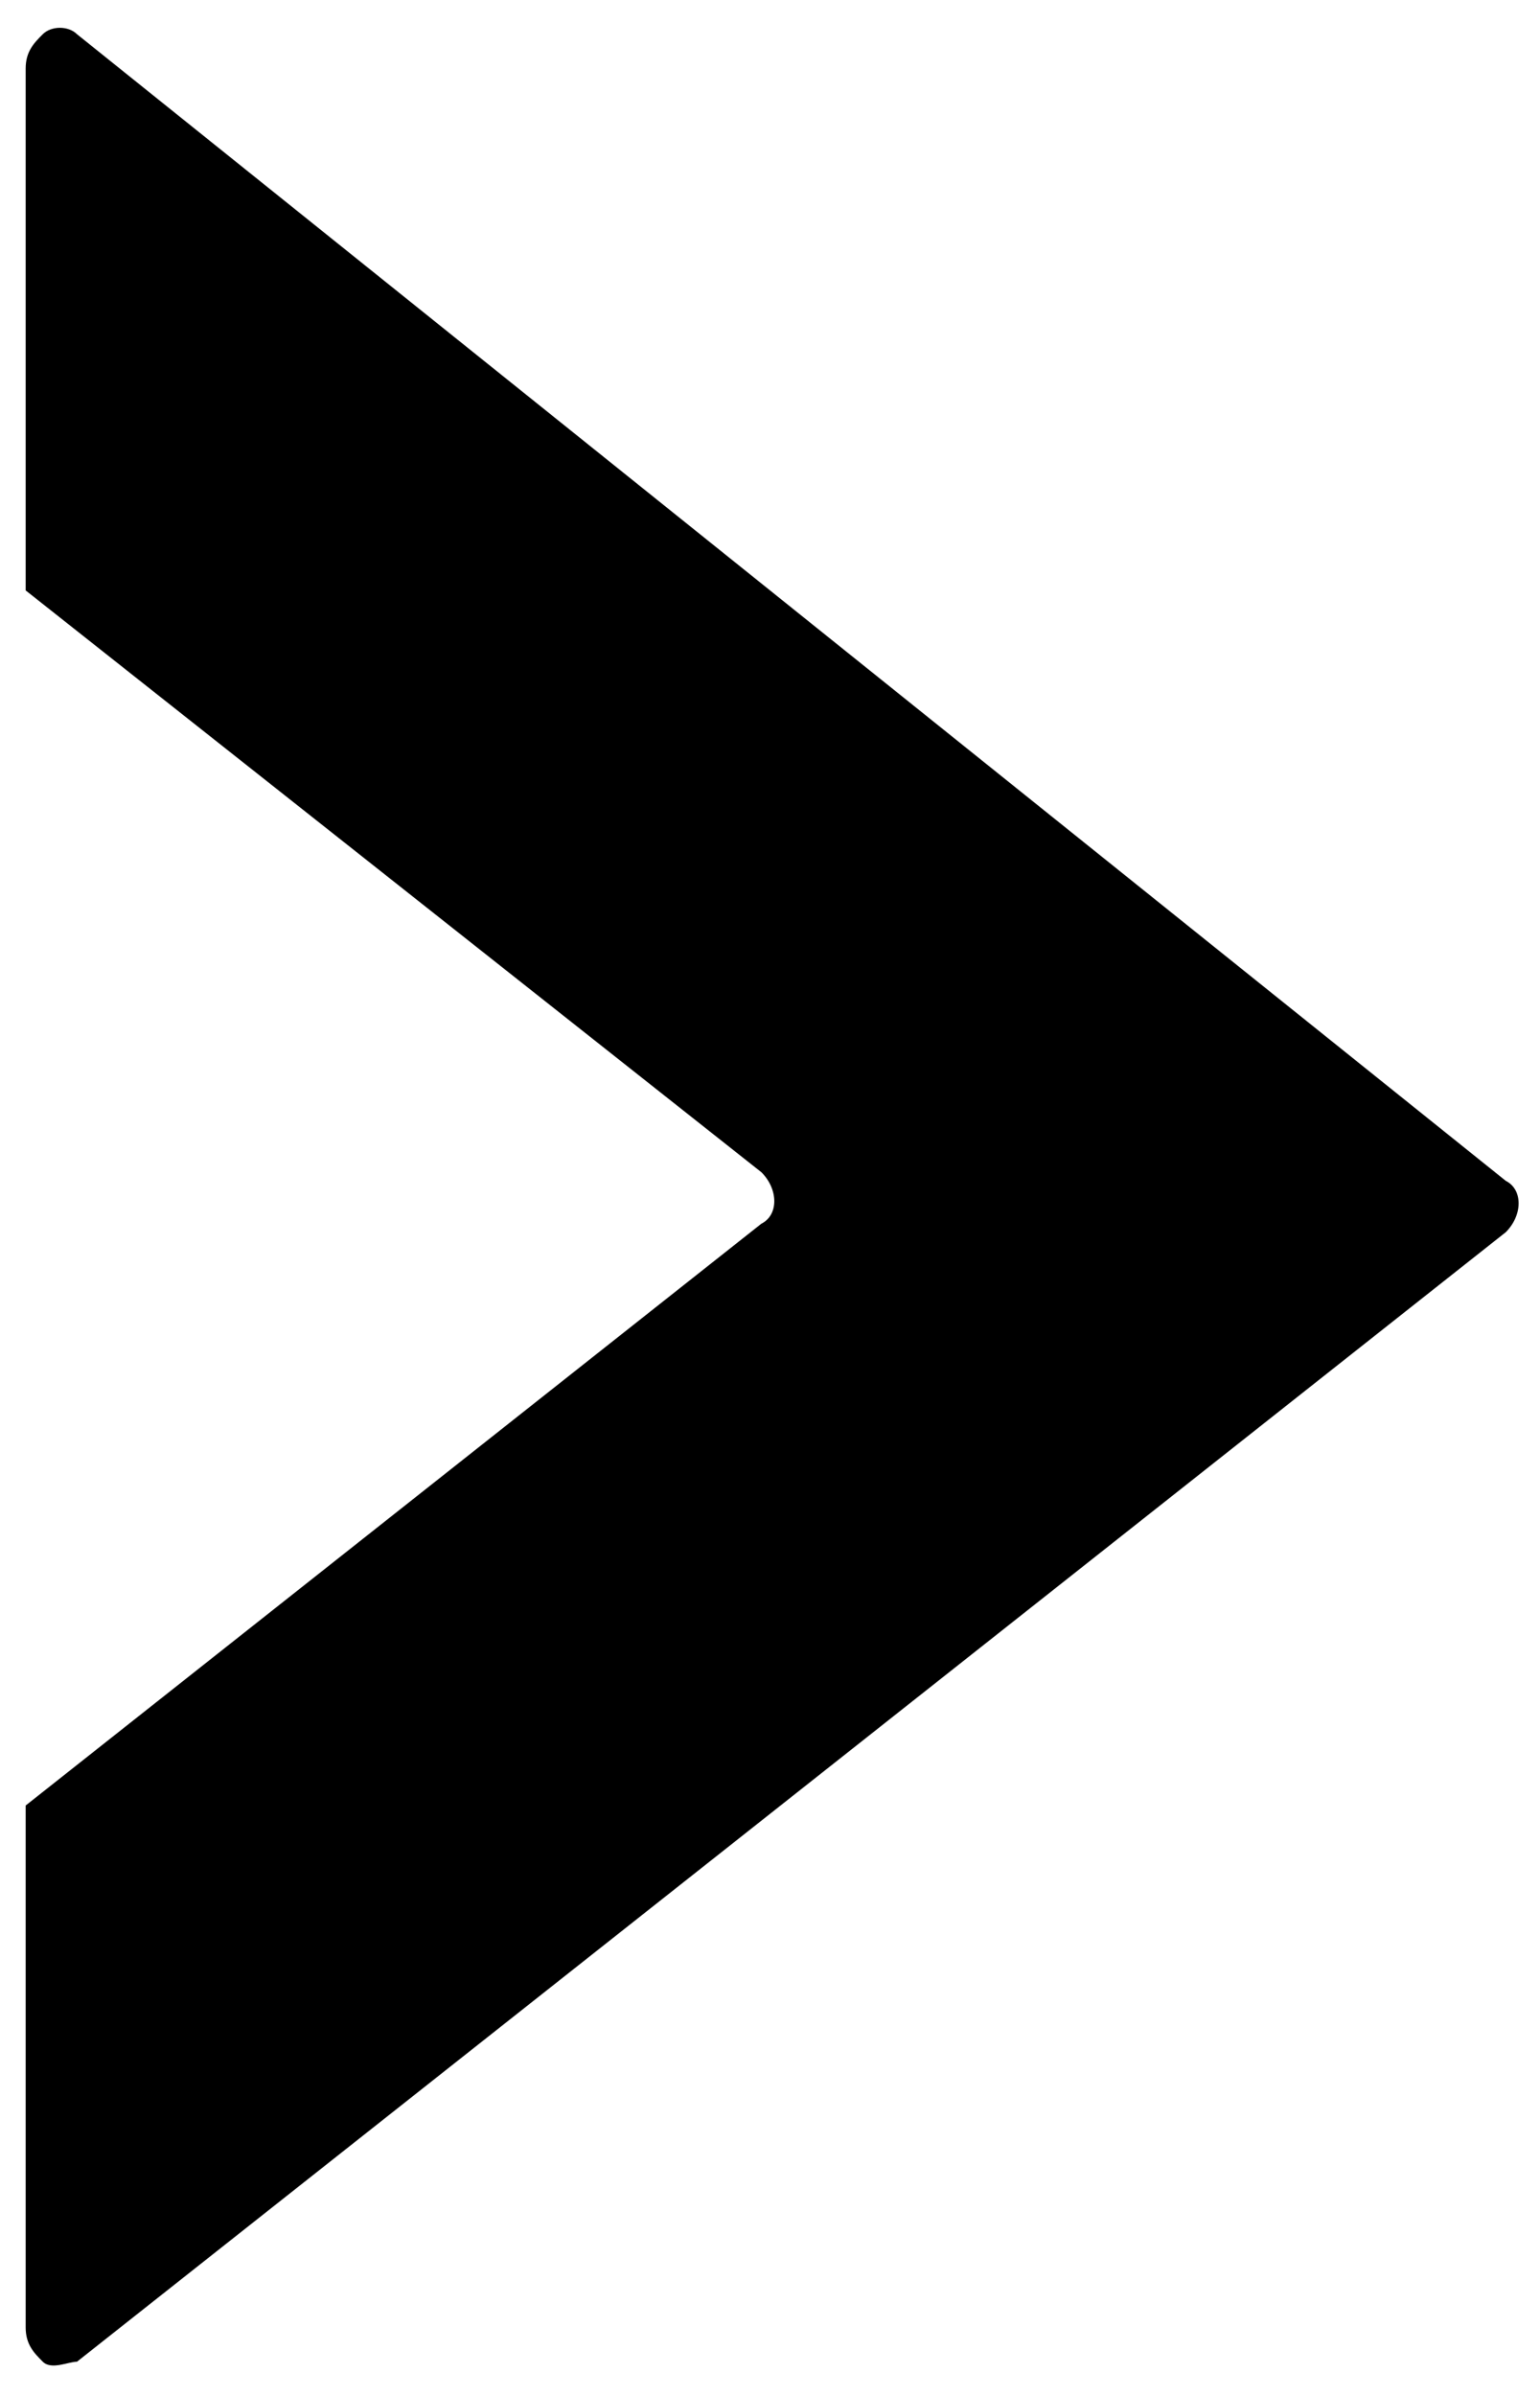 <?xml version="1.0" encoding="utf-8"?>
<!-- Generator: Adobe Illustrator 22.1.0, SVG Export Plug-In . SVG Version: 6.00 Build 0)  -->
<svg  version="1.2" baseProfile="tiny" id="Calque_1"
	 xmlns="http://www.w3.org/2000/svg" xmlns:xlink="http://www.w3.org/1999/xlink" x="0px" y="0px" viewBox="0 0 18 28"
	 xml:space="preserve">
<g id="Immolys_18_">
	<g id="Apple-TV_22_" transform="translate(-1632, -583)">
		<g id="banner_14_">
			<g id="slider-content_5_" transform="translate(156, 161)">
				<g id="scrolls_4_" transform="translate(1344, 422)">
					<path id="Path_19_" fill="#000" d="M132.3,0.8v6.1l8.6,6.8c0.2,0.2,0.2,0.5,0,0.6l-8.6,6.8v6.1c0,0.2,0.1,0.3,0.2,0.4
						c0.1,0.1,0.3,0,0.4,0l16.7-13.2c0.2-0.2,0.2-0.5,0-0.6L132.9,0.4c-0.1-0.1-0.3-0.1-0.4,0C132.4,0.5,132.3,0.6,132.3,0.8z"/>
				</g>
			</g>
		</g>
	</g>
</g>
</svg>
